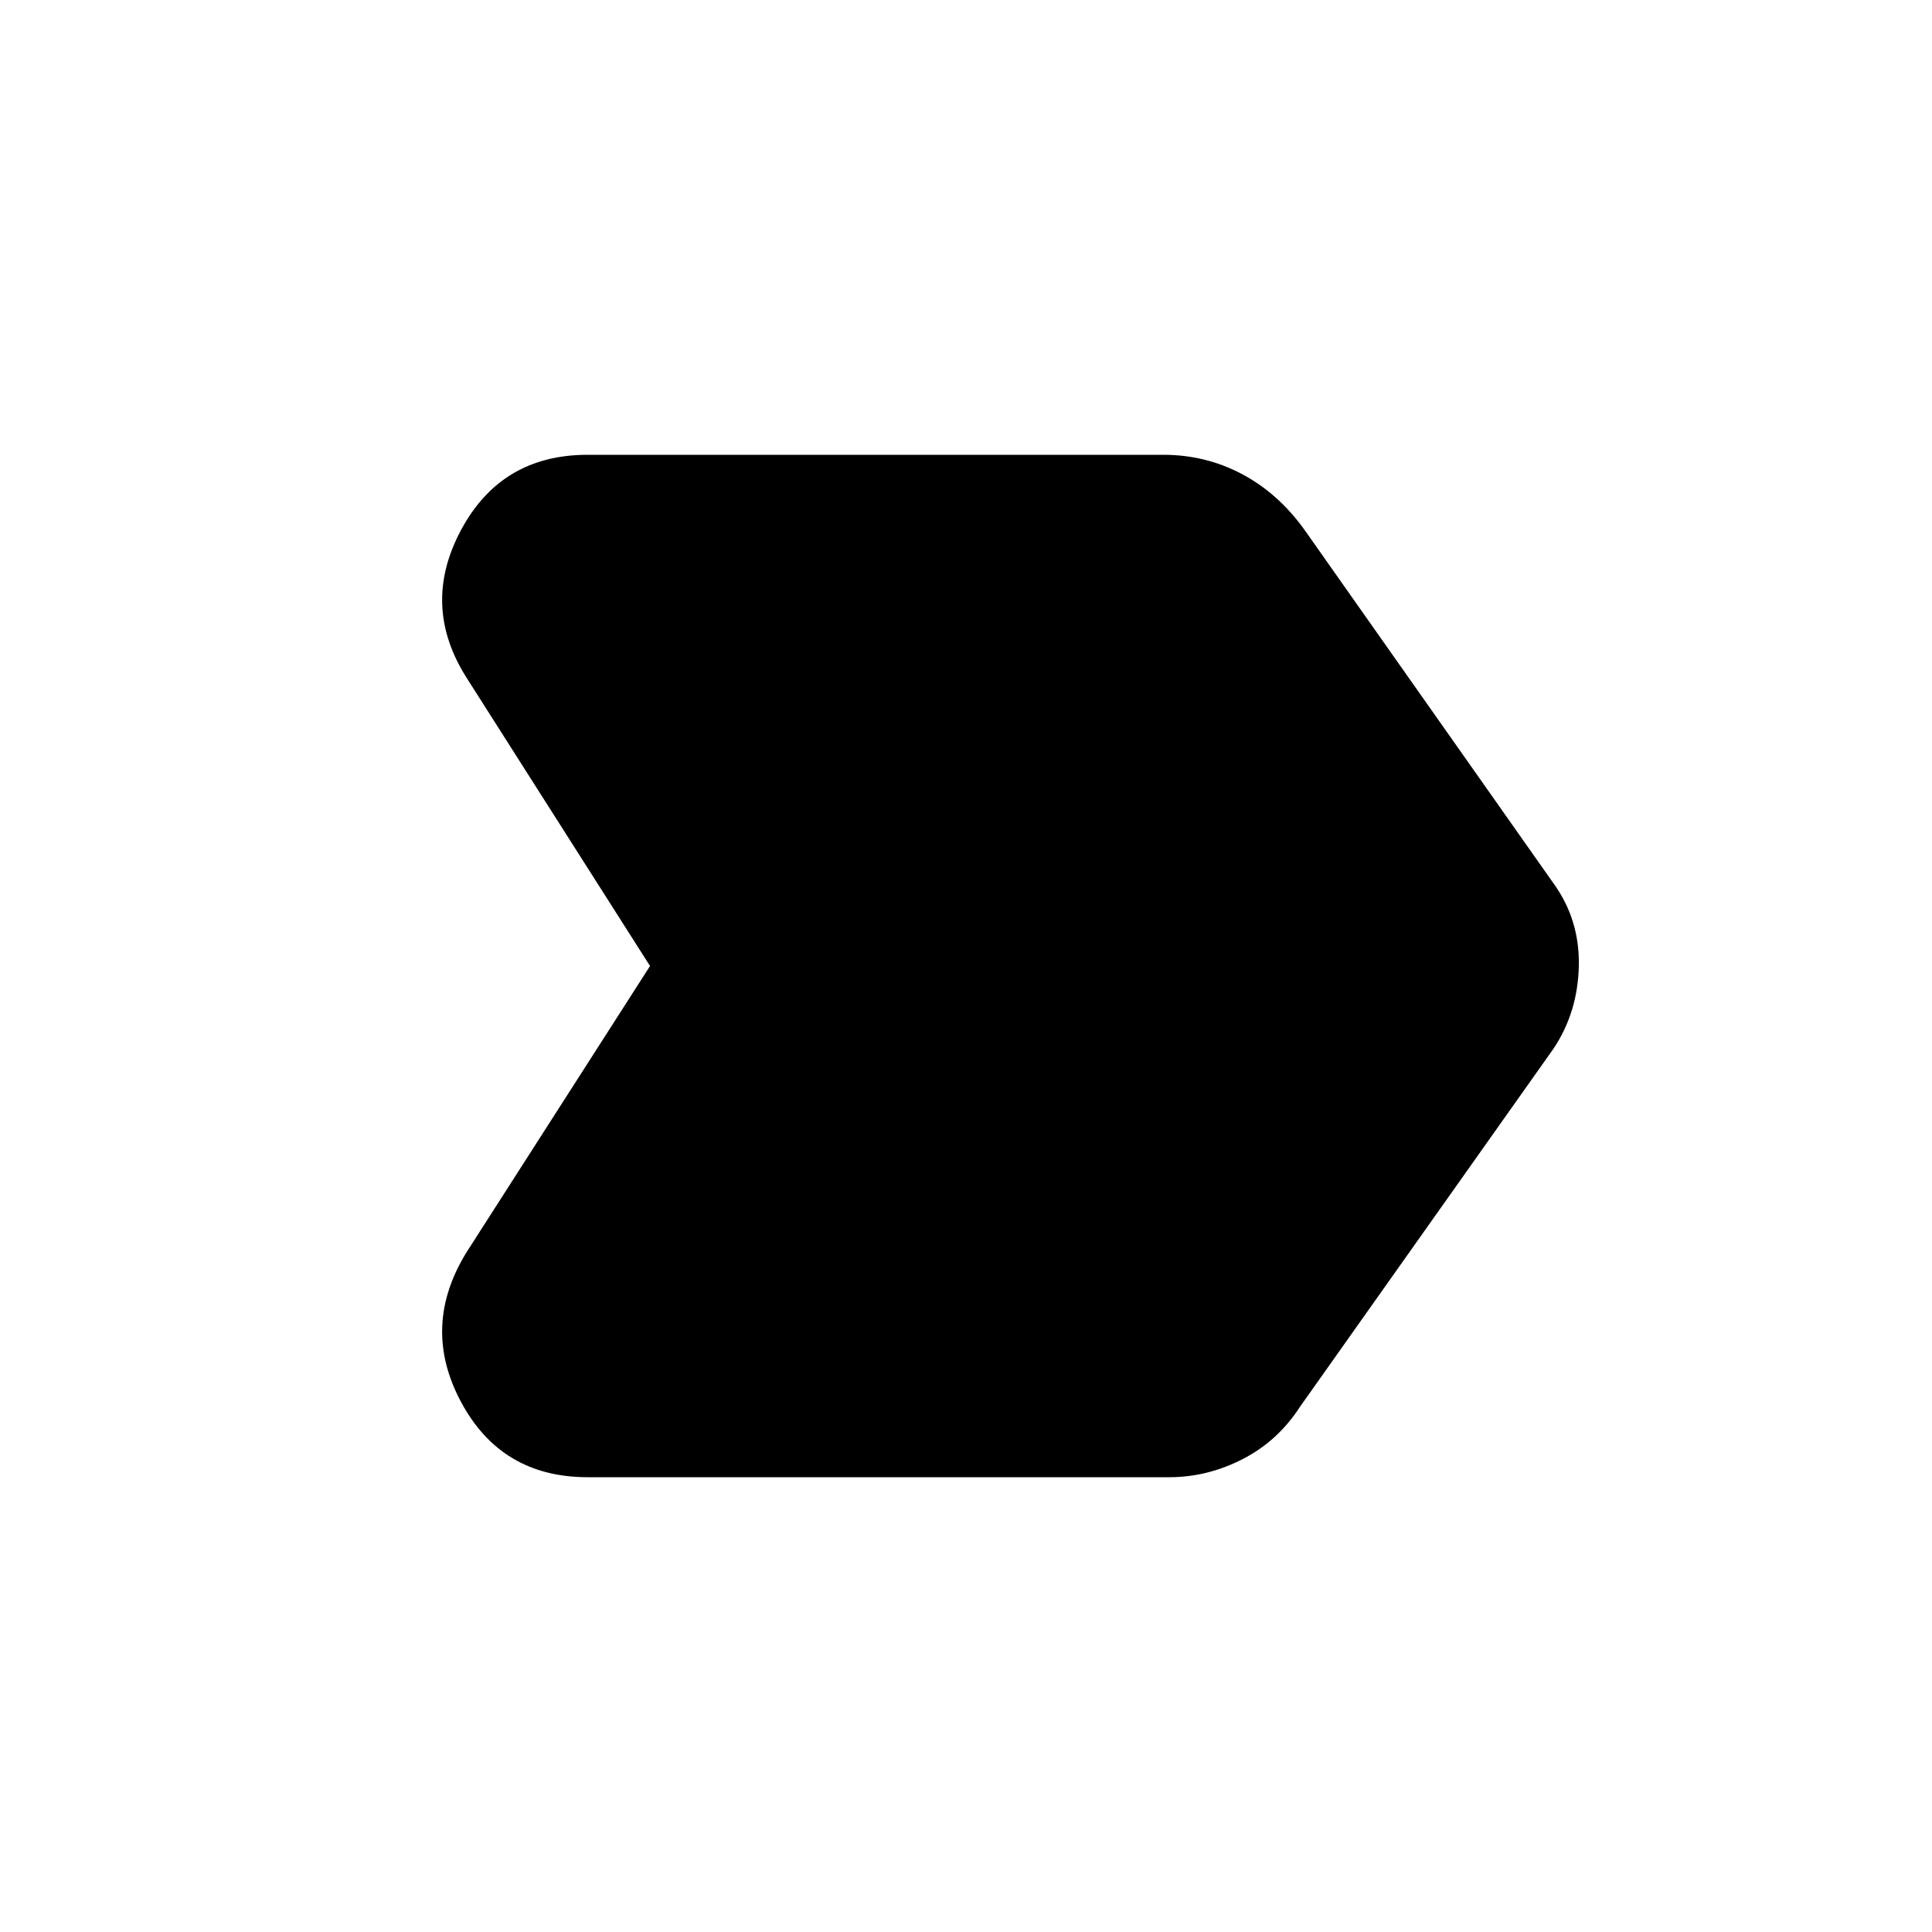 <svg xmlns="http://www.w3.org/2000/svg" height="20" width="20"><path d="M4.833 12.958 6.729 10 4.833 7.021q-.479-.75-.062-1.531.417-.782 1.312-.782h5.959q.437 0 .812.198.375.198.646.573l2.583 3.667q.271.375.261.854-.011.479-.261.854l-2.625 3.708q-.229.355-.593.542-.365.188-.761.188H6.083q-.895 0-1.312-.782-.417-.781.062-1.552Z"/></svg>